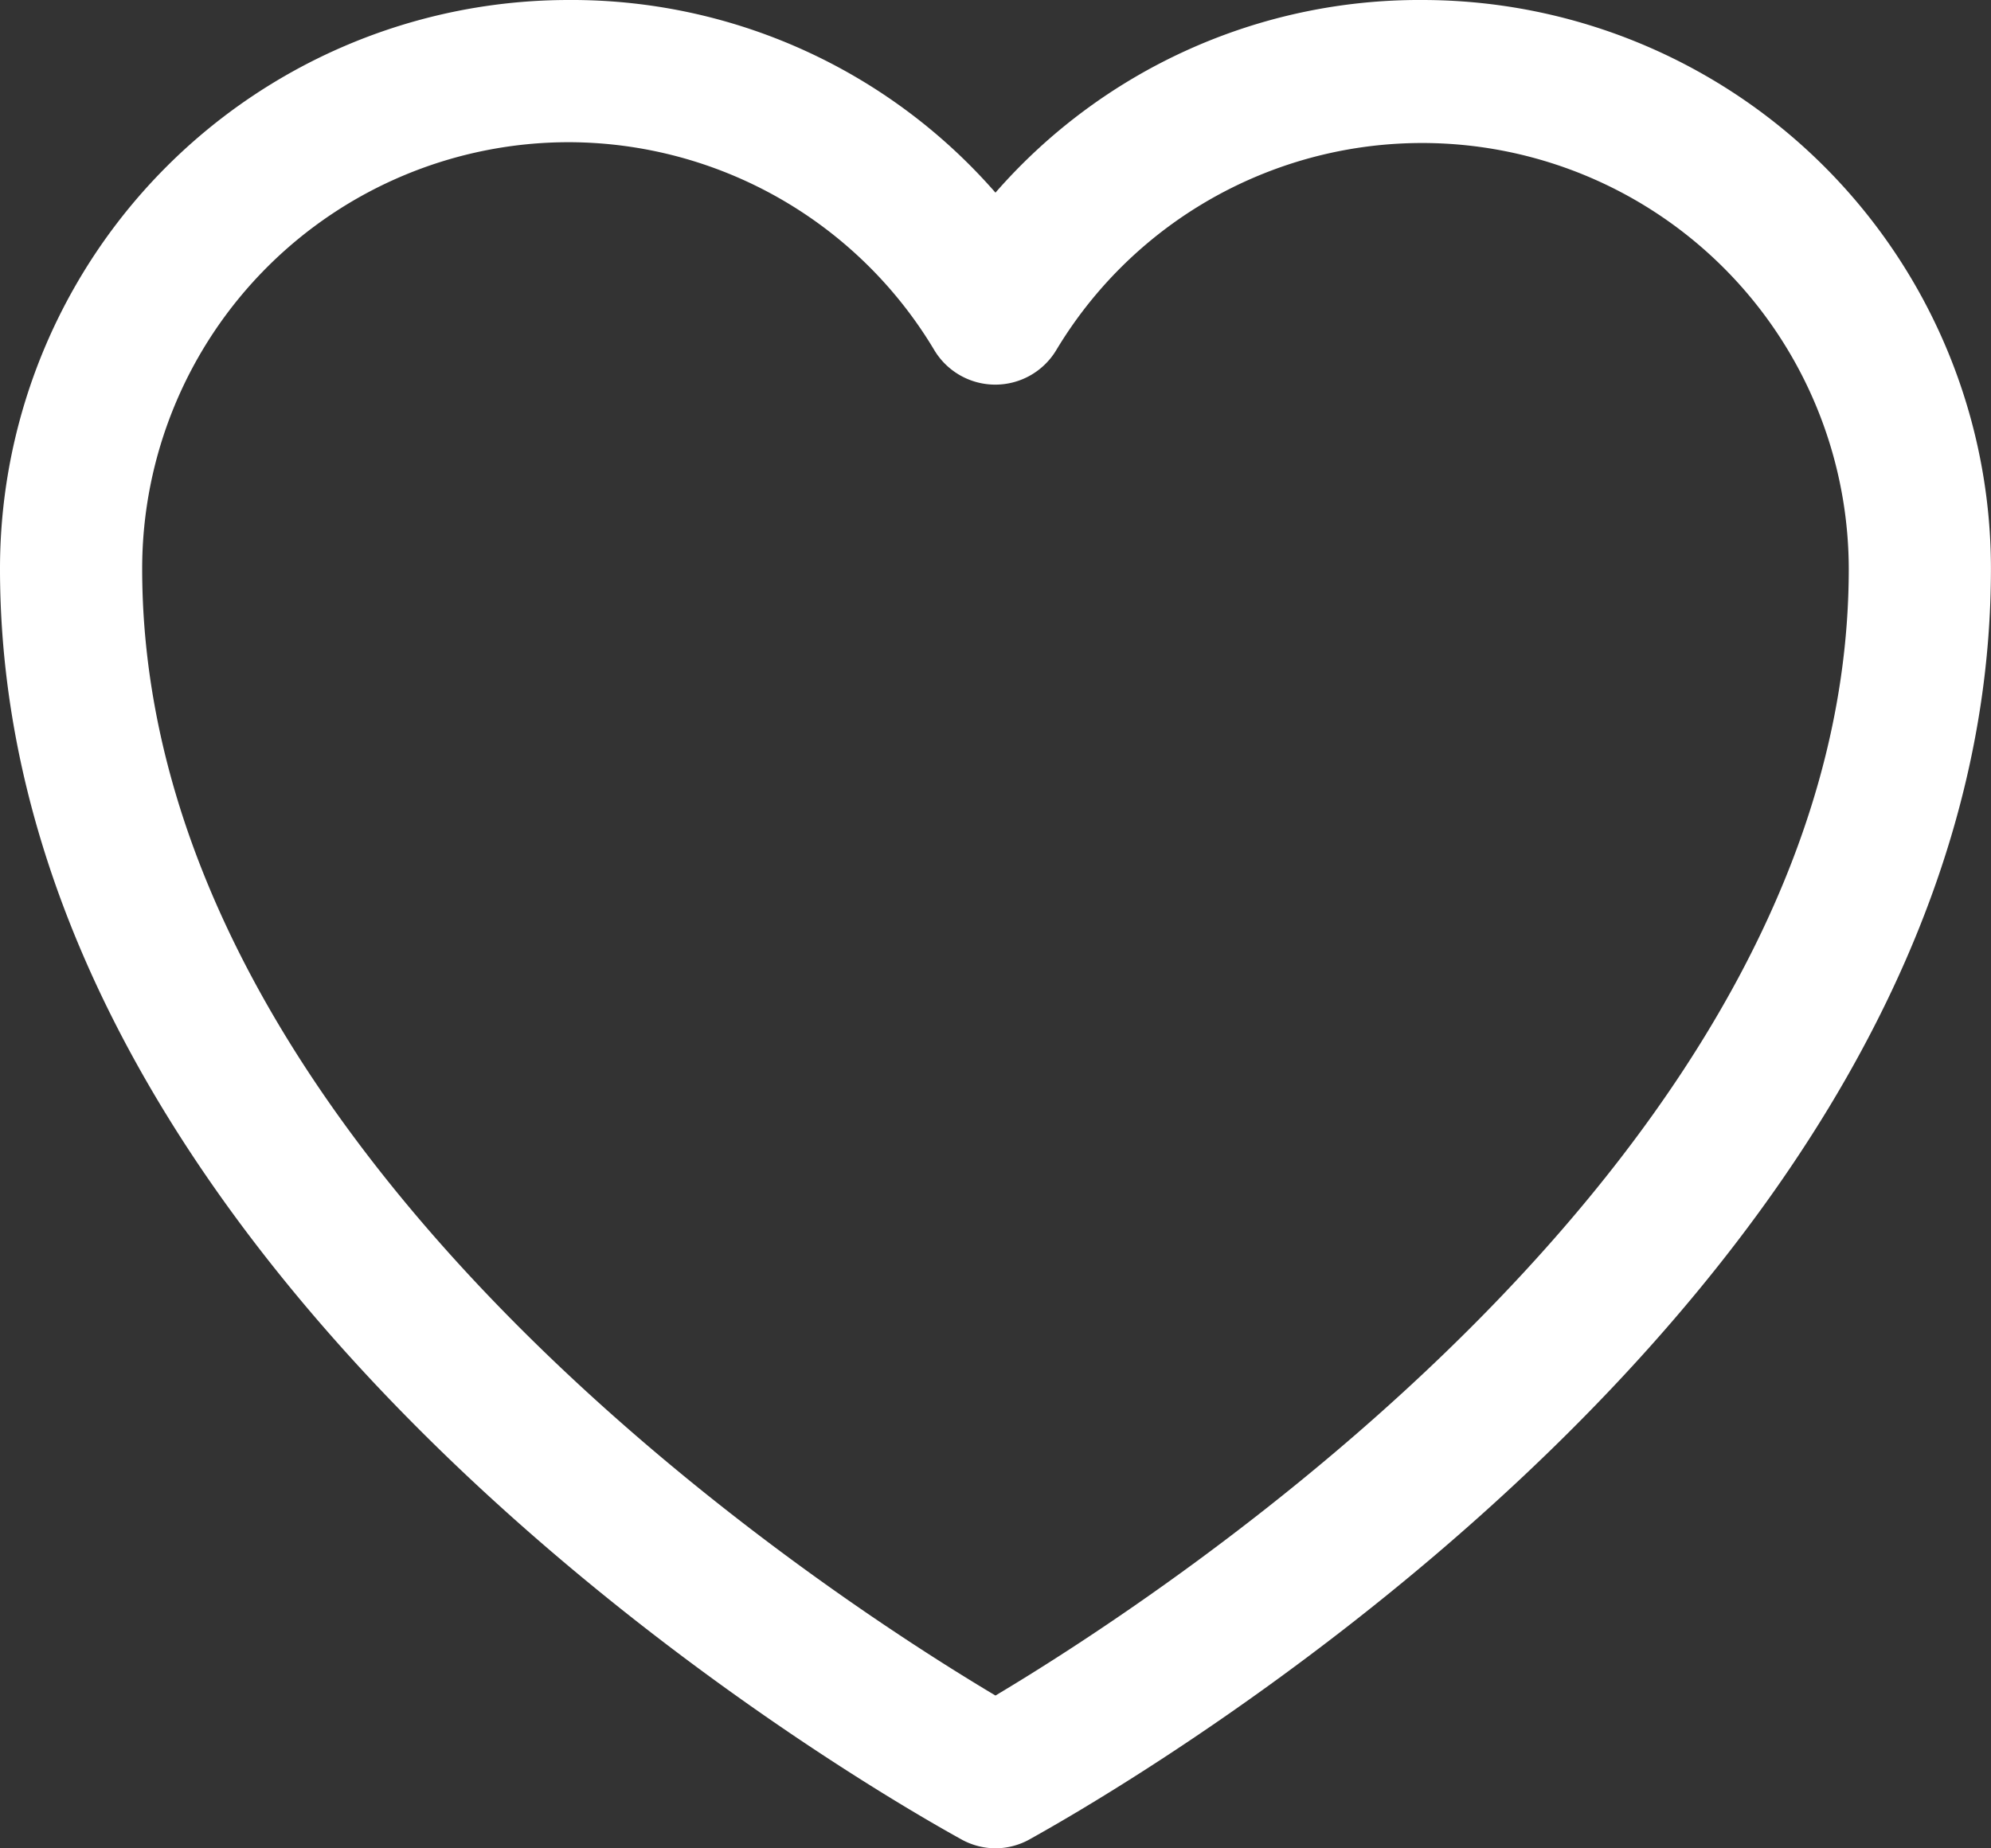 <svg xmlns="http://www.w3.org/2000/svg" width="31.411" height="29.167" viewBox="0 0 31.411 29.167">
  <rect x="0" y="0" width="31.411" height="29.167" fill="#333333" stroke="none"/>
  <g id="_53-Love" data-name="53-Love" transform="translate(0 0)">
    <path id="Caminho_1" data-name="Caminho 1" d="M17.705,32.167a1.122,1.122,0,0,1-.527-.135C16.583,31.7,2,23.731,2,11.974A8.974,8.974,0,0,1,10.974,3a8.874,8.874,0,0,1,6.731,3.04A8.874,8.874,0,0,1,24.436,3a8.974,8.974,0,0,1,8.974,8.974c0,11.757-14.584,19.721-15.178,20.058A1.122,1.122,0,0,1,17.705,32.167ZM10.974,5.244a6.731,6.731,0,0,0-6.731,6.731c0,9.255,10.9,16.255,13.462,17.781,2.558-1.526,13.462-8.548,13.462-17.781a6.731,6.731,0,0,0-12.5-3.455,1.122,1.122,0,0,1-1.93,0A6.731,6.731,0,0,0,10.974,5.244Z" transform="translate(-2 -3)" fill="#fff"/>
  </g>
</svg>
